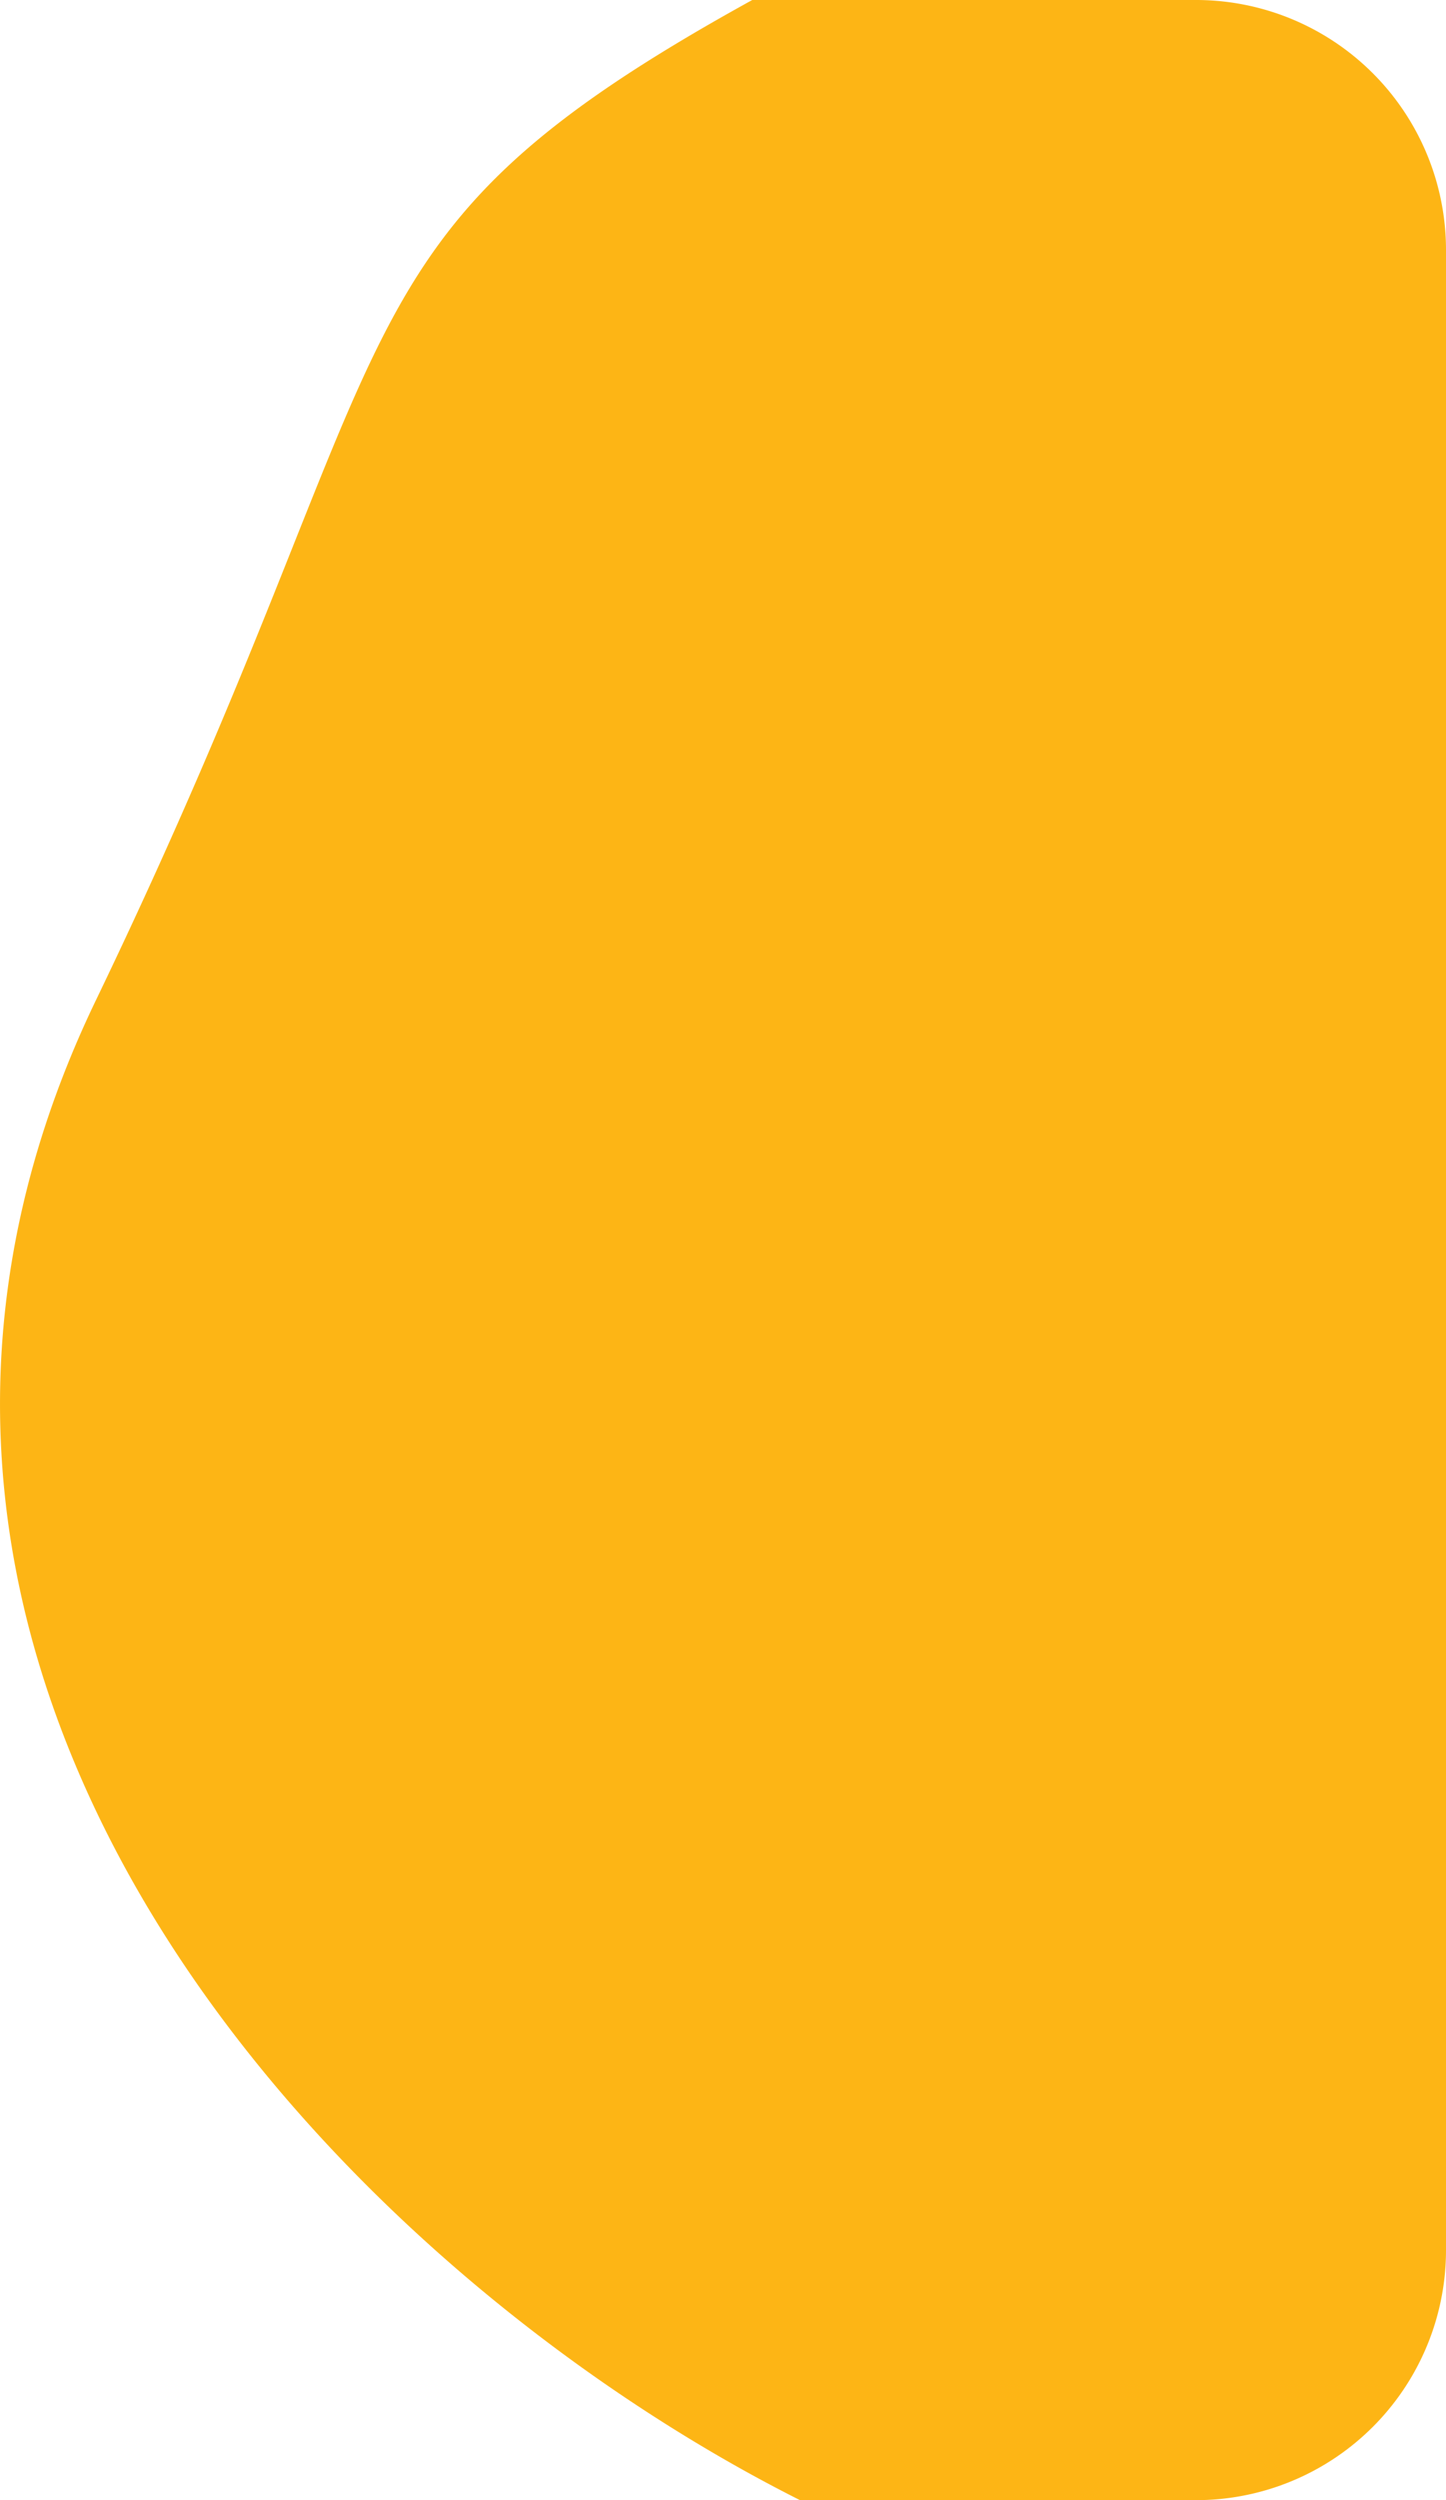 <svg xmlns="http://www.w3.org/2000/svg" viewBox="0 0 57.84 100">
  <title>gazduig_fooldal_plecsni6</title>
  <g id="Layer_2" data-name="Layer 2">
    <g id="Layer_2-2" data-name="Layer 2">
      <path d="M57.84,90V10a10,10,0,0,0-10-10H30.09C12.66,9.62,16.84,13,3.84,40S13.53,90.71,32,100H47.84A10,10,0,0,0,57.84,90Z" style="fill: #fdb515"/>
    </g>
  </g>
</svg>
